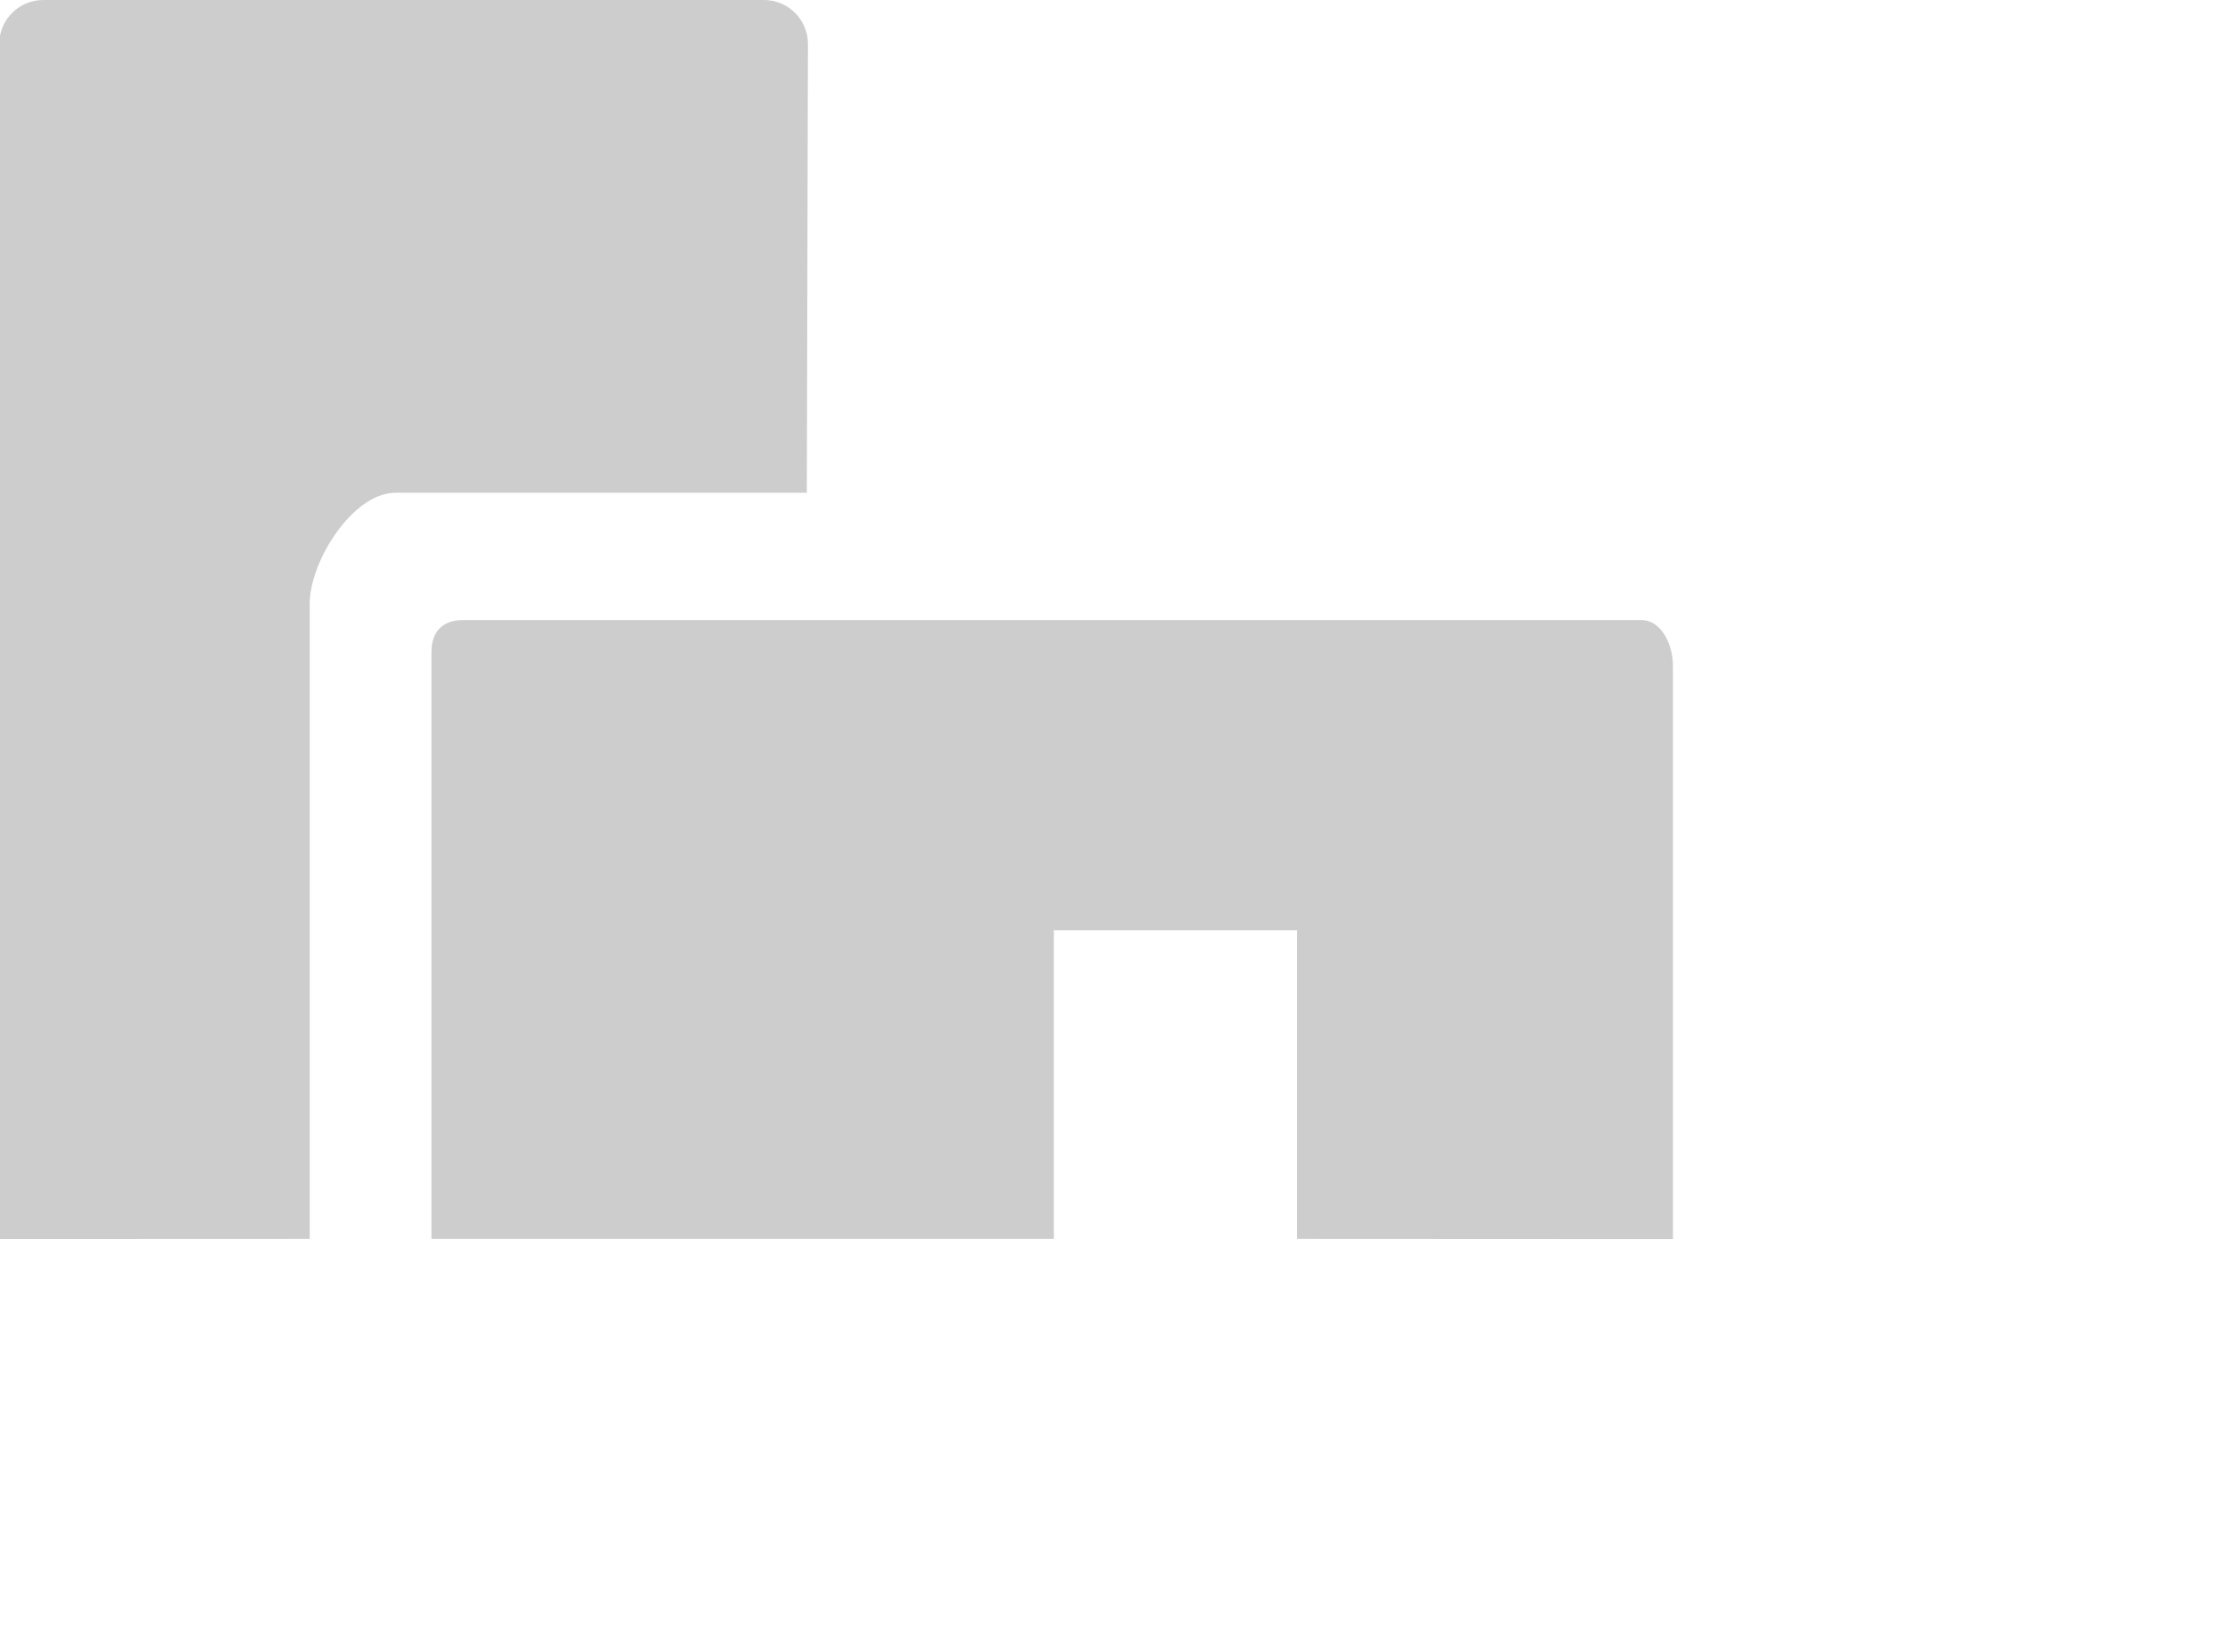 <svg width="27pt" height="20pt">
<path fill-rule="evenodd"  fill="rgb(205, 205, 205)"
 d="M20.938,20.000 L20.938,15.018 L17.013,15.018 L17.013,20.000 L6.965,20.000 L6.965,10.523 C6.965,10.195 7.147,10.010 7.476,10.010 L26.497,10.010 C26.827,10.010 27.007,10.417 27.007,10.745 L27.007,20.003 L20.938,20.000 ZM6.383,7.955 C5.697,7.955 5.000,9.061 5.000,9.744 L5.000,20.000 L-0.012,20.002 L-0.012,0.708 C-0.012,0.317 0.307,0.000 0.699,0.000 L12.332,0.000 C12.725,0.000 13.043,0.317 13.043,0.708 L13.025,7.955 L6.383,7.955 Z"/>
</svg>